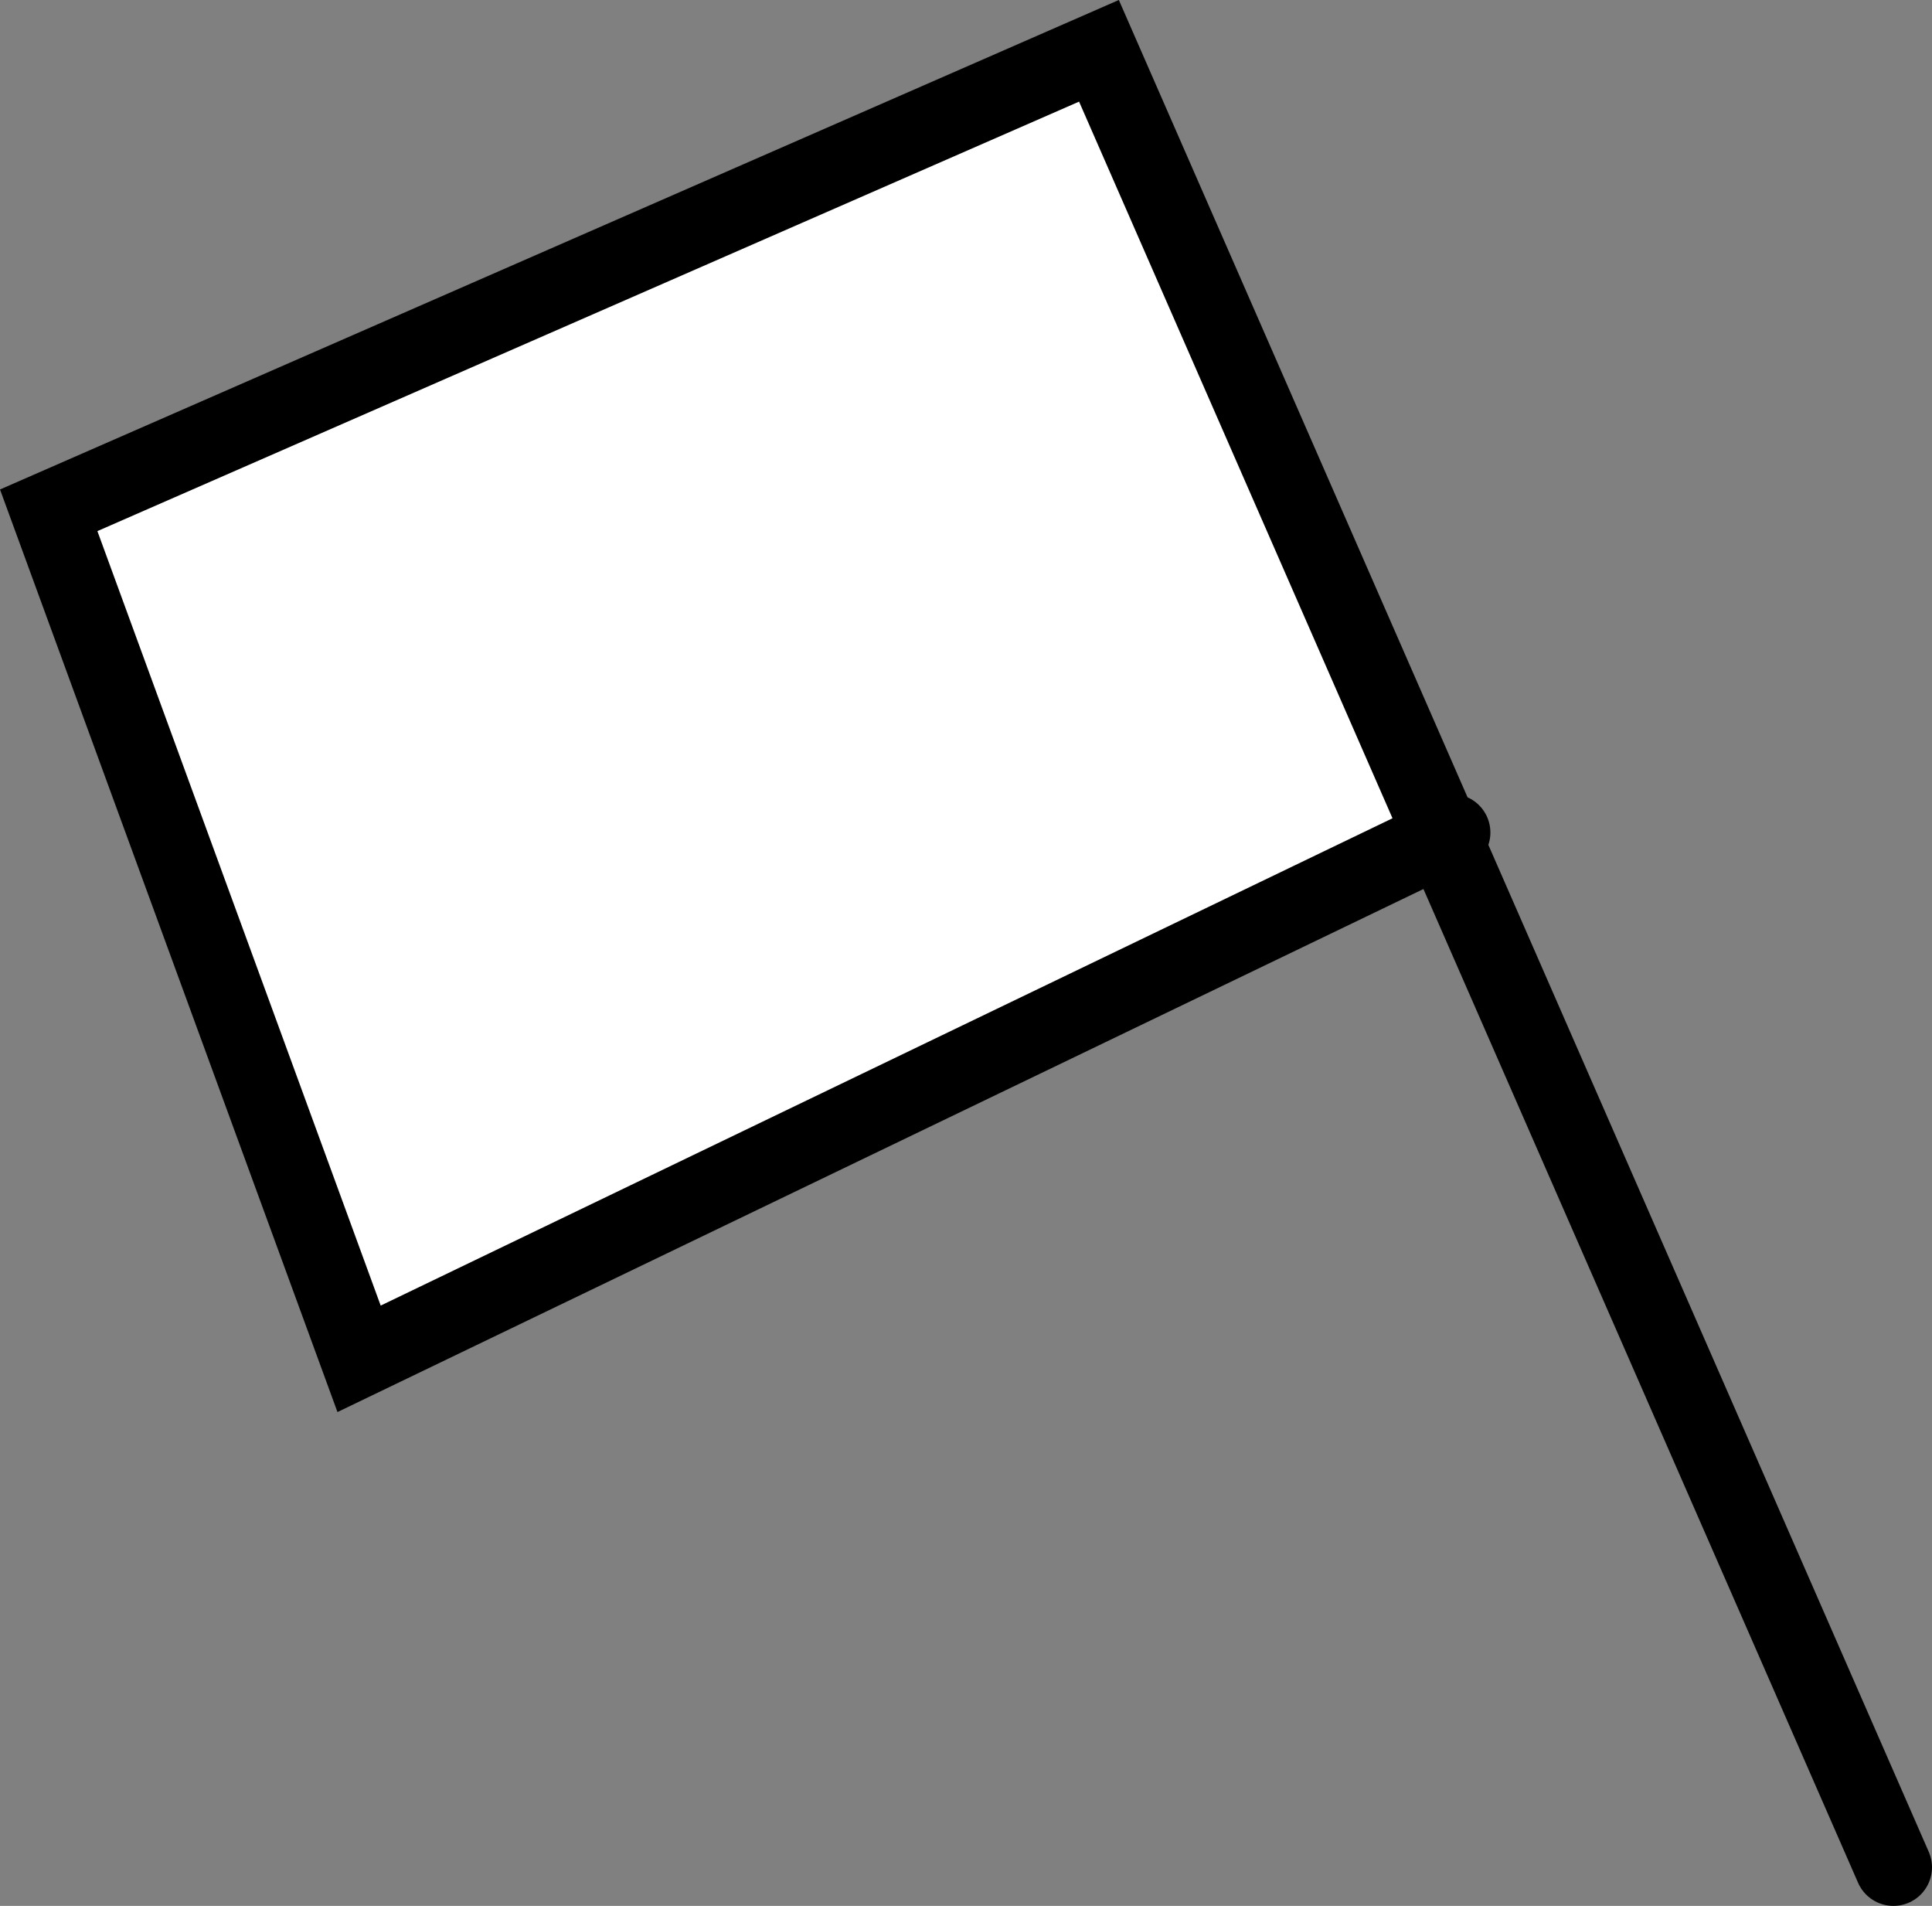 <svg version="1.1" xmlns="http://www.w3.org/2000/svg" xmlns:xlink="http://www.w3.org/1999/xlink" width="62.596" height="61.741" viewBox="0,0,62.596,61.741"><rect x="0" y="0" width="62.596" height="61.741" fill="#808080" stroke="none"/><g transform="translate(-256.009,-171.961)"><g data-paper-data="{&quot;isPaintingLayer&quot;:true}" fill="#ffffff" fill-rule="nonzero" stroke="#000000" stroke-width="2.5" stroke-linecap="round" stroke-linejoin="miter" stroke-miterlimit="10" stroke-dasharray="" stroke-dashoffset="0" style="mix-blend-mode: normal"><path d="M303.047,198.931l-35.404,17.049l-10.056,-27.488l34.028,-14.885l25.74,58.845"/></g></g></svg>